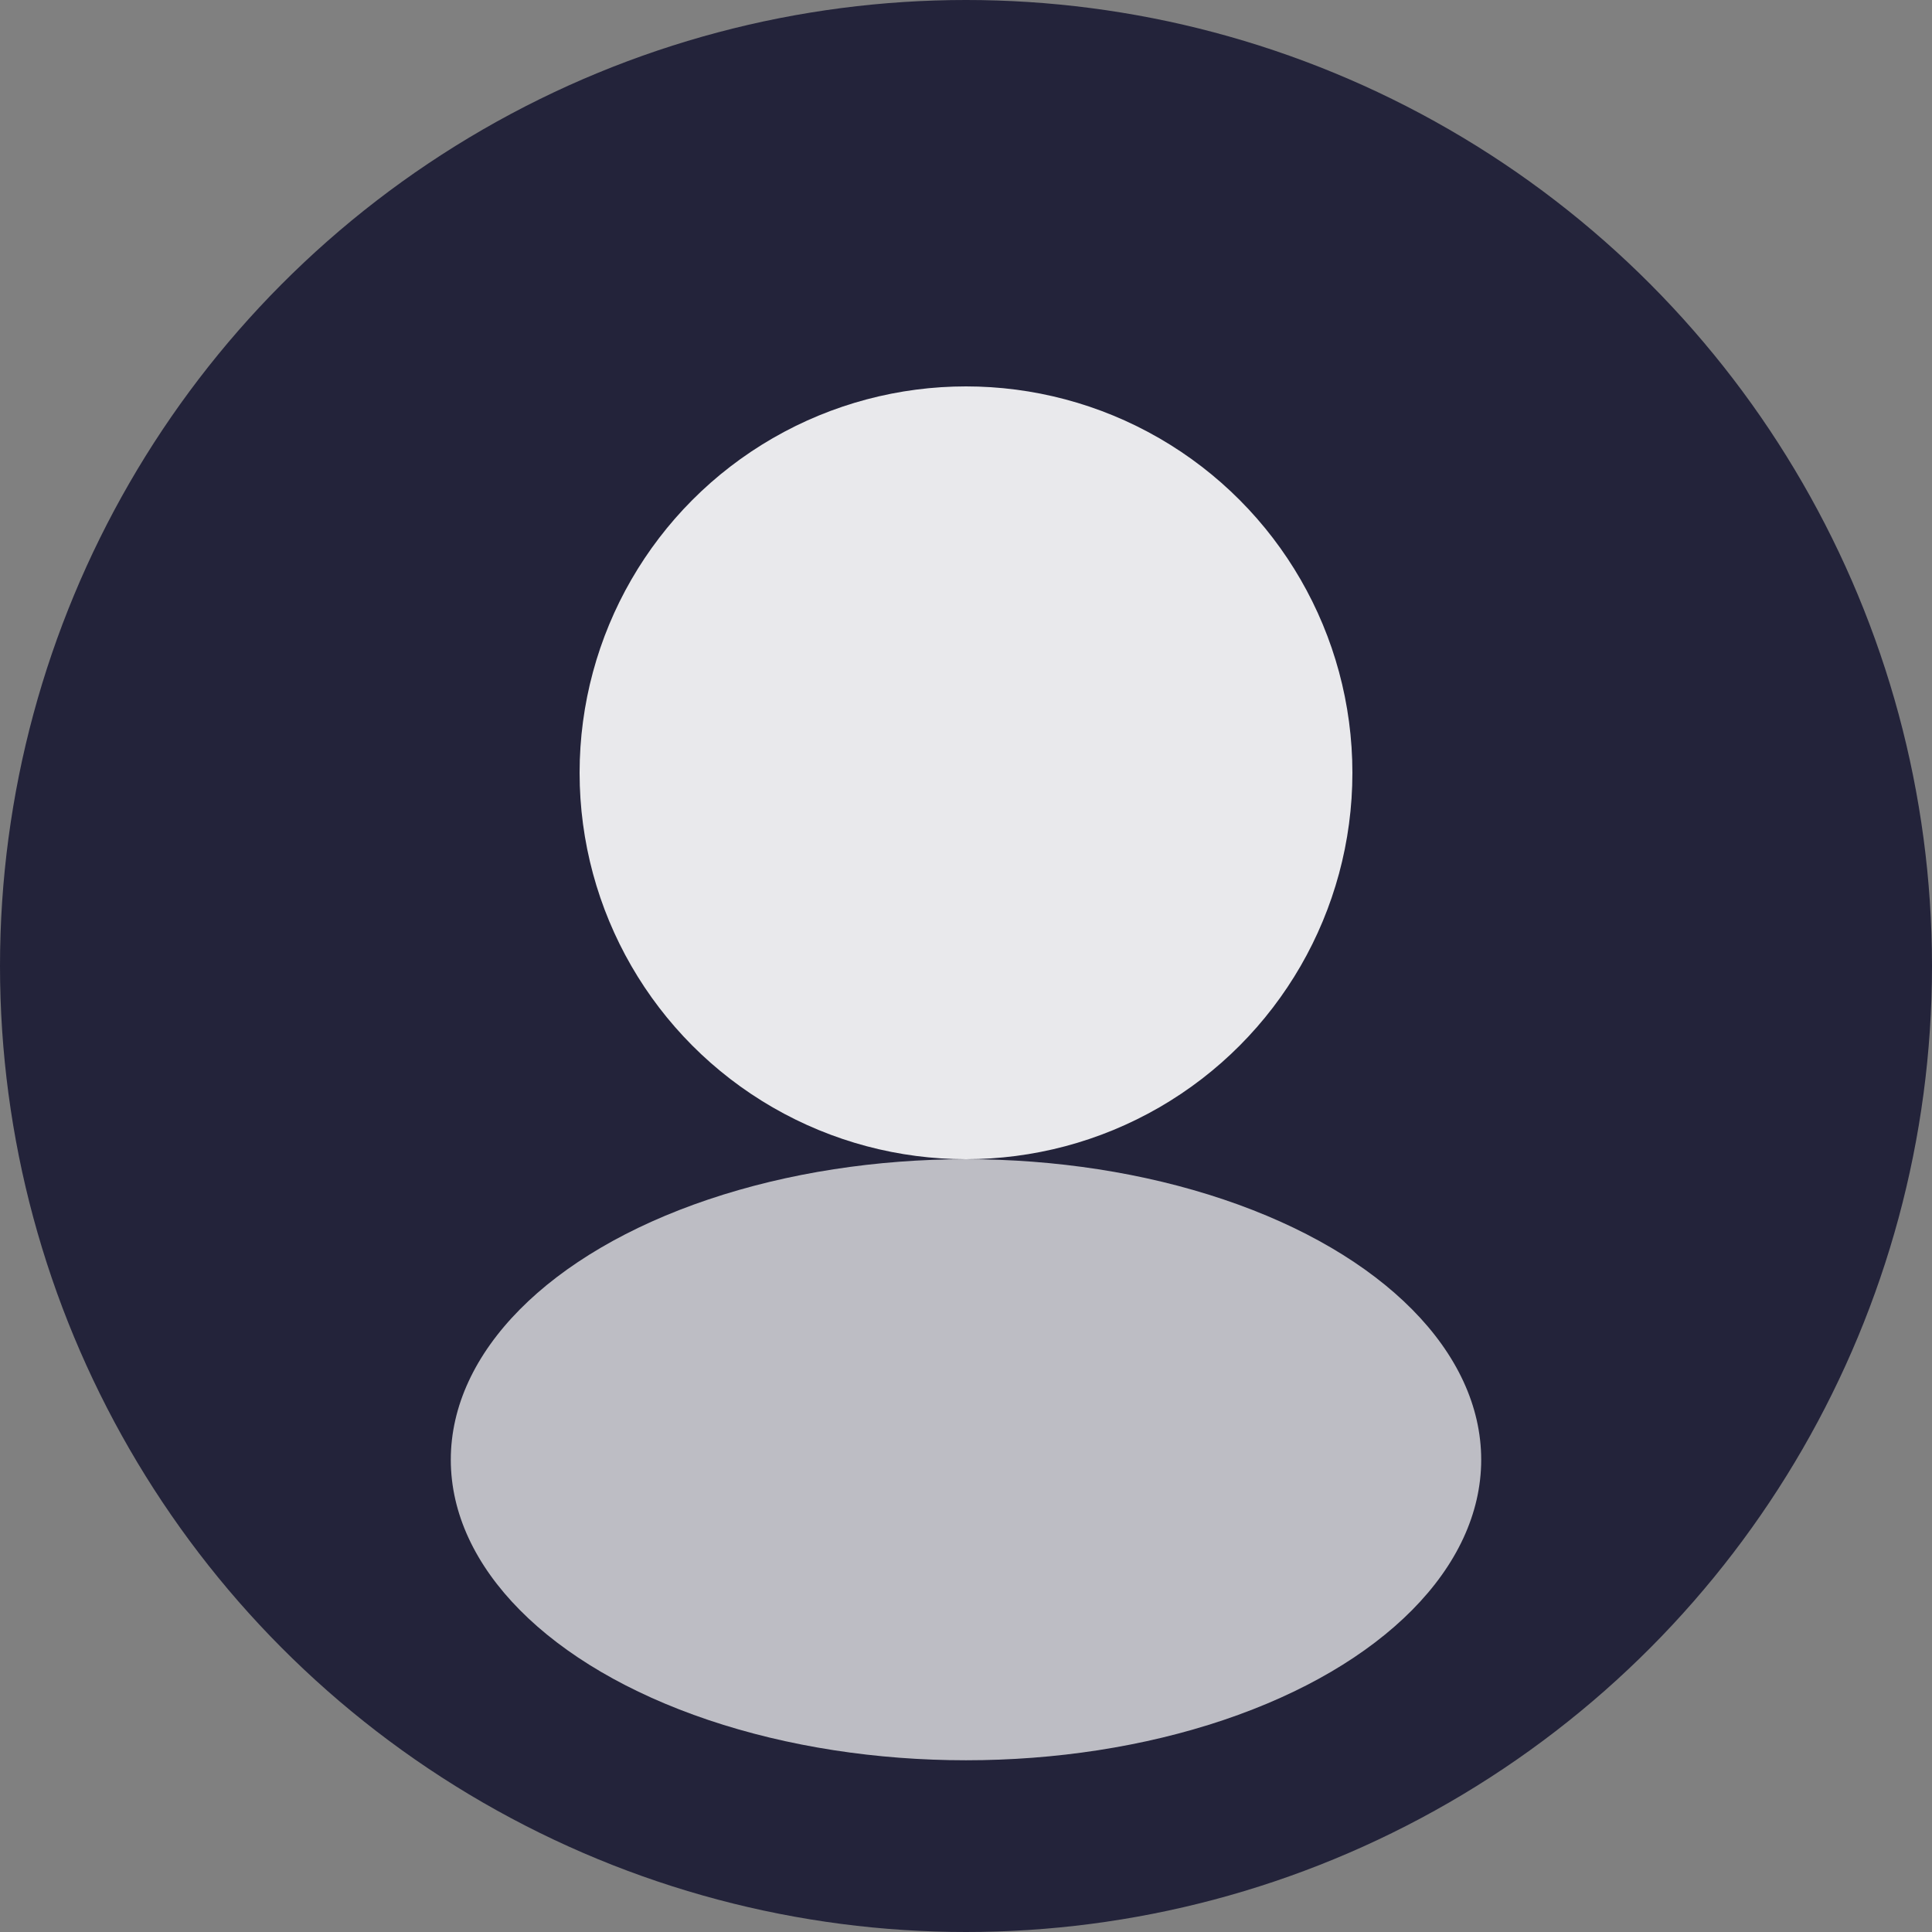 <svg width="90" height="90" viewBox="0 0 90 90" fill="none" xmlns="http://www.w3.org/2000/svg">
  <rect x="0" y="0" width="90" height="90" fill="#808080" stroke="none"/>
  <circle cx="45" cy="45" r="45" fill="#23233a"/>
  <circle cx="45" cy="36" r="18" fill="#fff" fill-opacity="0.9"/>
  <ellipse cx="45" cy="68" rx="24" ry="14" fill="#fff" fill-opacity="0.7"/>
</svg> 